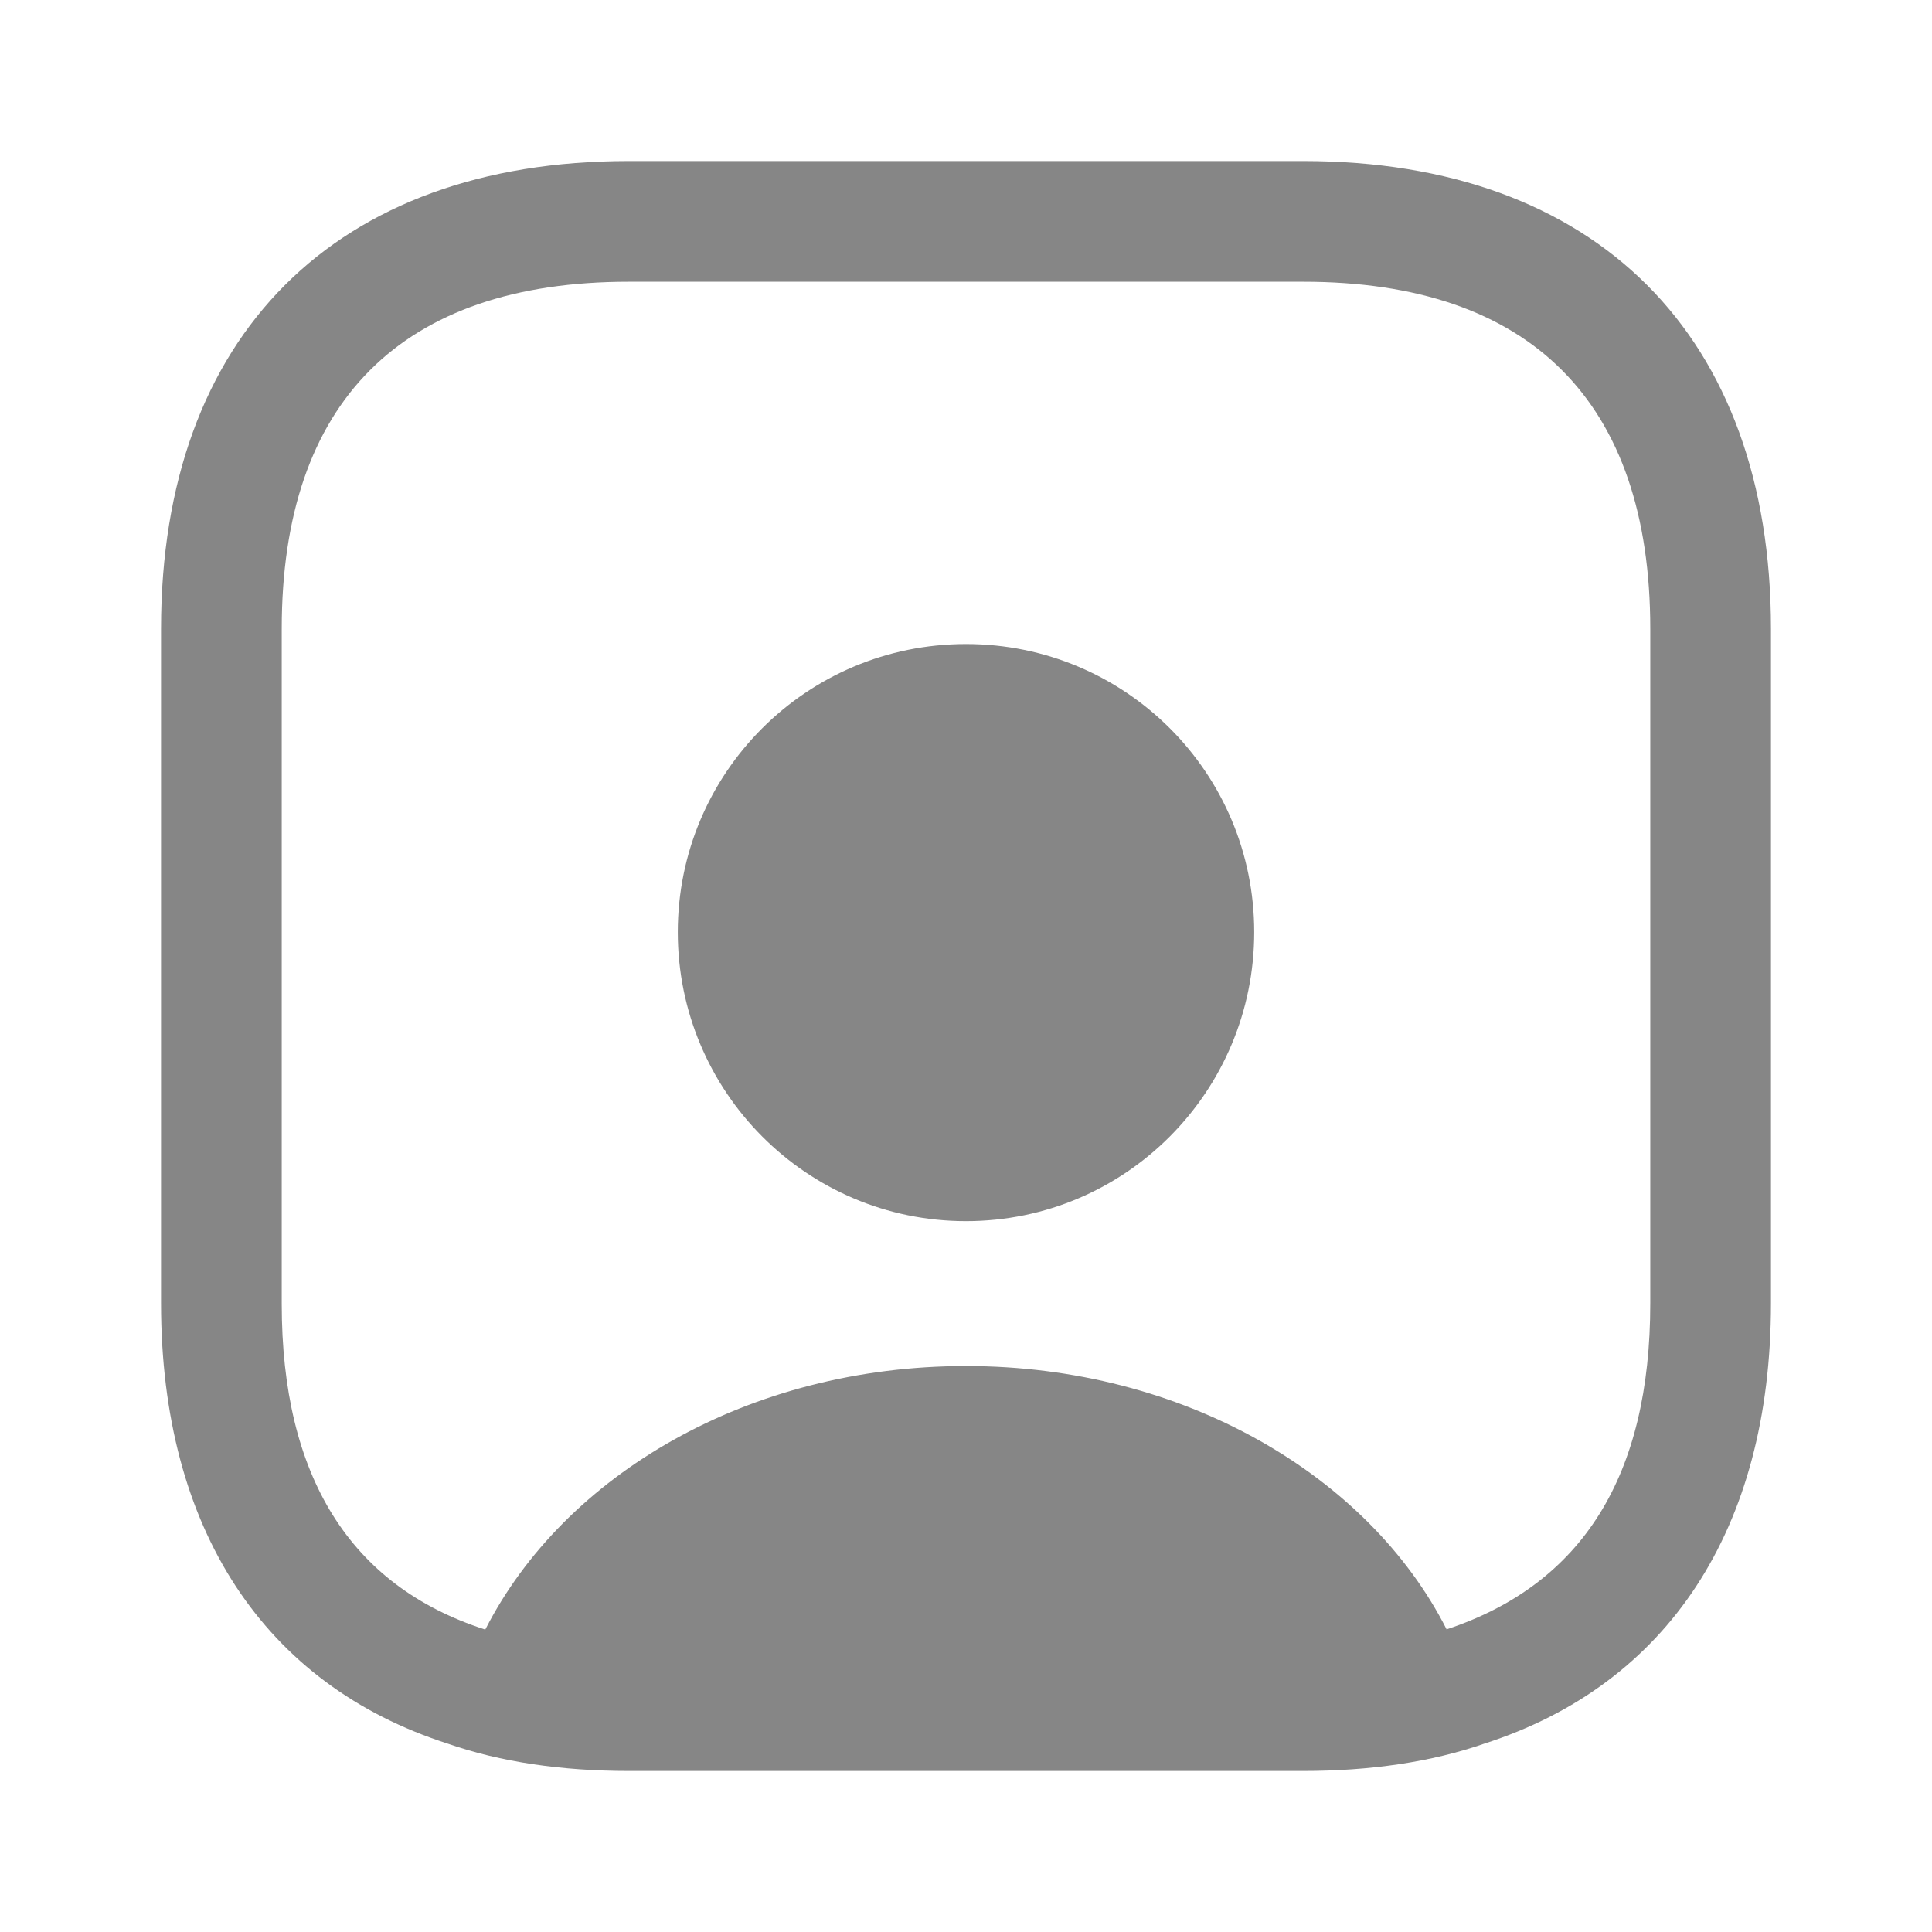 <svg width="17" height="17" viewBox="0 0 17 17" fill="none" xmlns="http://www.w3.org/2000/svg">
<path d="M11.468 1.417H5.532C2.954 1.417 1.417 2.954 1.417 5.532V11.468C1.417 13.458 2.33 14.825 3.938 15.342C4.406 15.505 4.944 15.583 5.532 15.583H11.468C12.056 15.583 12.594 15.505 13.062 15.342C14.67 14.825 15.583 13.458 15.583 11.468V5.532C15.583 2.954 14.046 1.417 11.468 1.417ZM14.521 11.468C14.521 12.984 13.926 13.94 12.729 14.337C12.042 12.984 10.412 12.02 8.5 12.02C6.588 12.02 4.965 12.977 4.271 14.337H4.264C3.081 13.954 2.479 12.991 2.479 11.475V5.532C2.479 3.535 3.535 2.479 5.532 2.479H11.468C13.465 2.479 14.521 3.535 14.521 5.532V11.468Z" fill="#868686"/>
<path d="M8.5 5.667C7.098 5.667 5.964 6.8 5.964 8.202C5.964 9.605 7.098 10.745 8.5 10.745C9.903 10.745 11.036 9.605 11.036 8.202C11.036 6.8 9.903 5.667 8.5 5.667Z" fill="#868686"/>
</svg>
